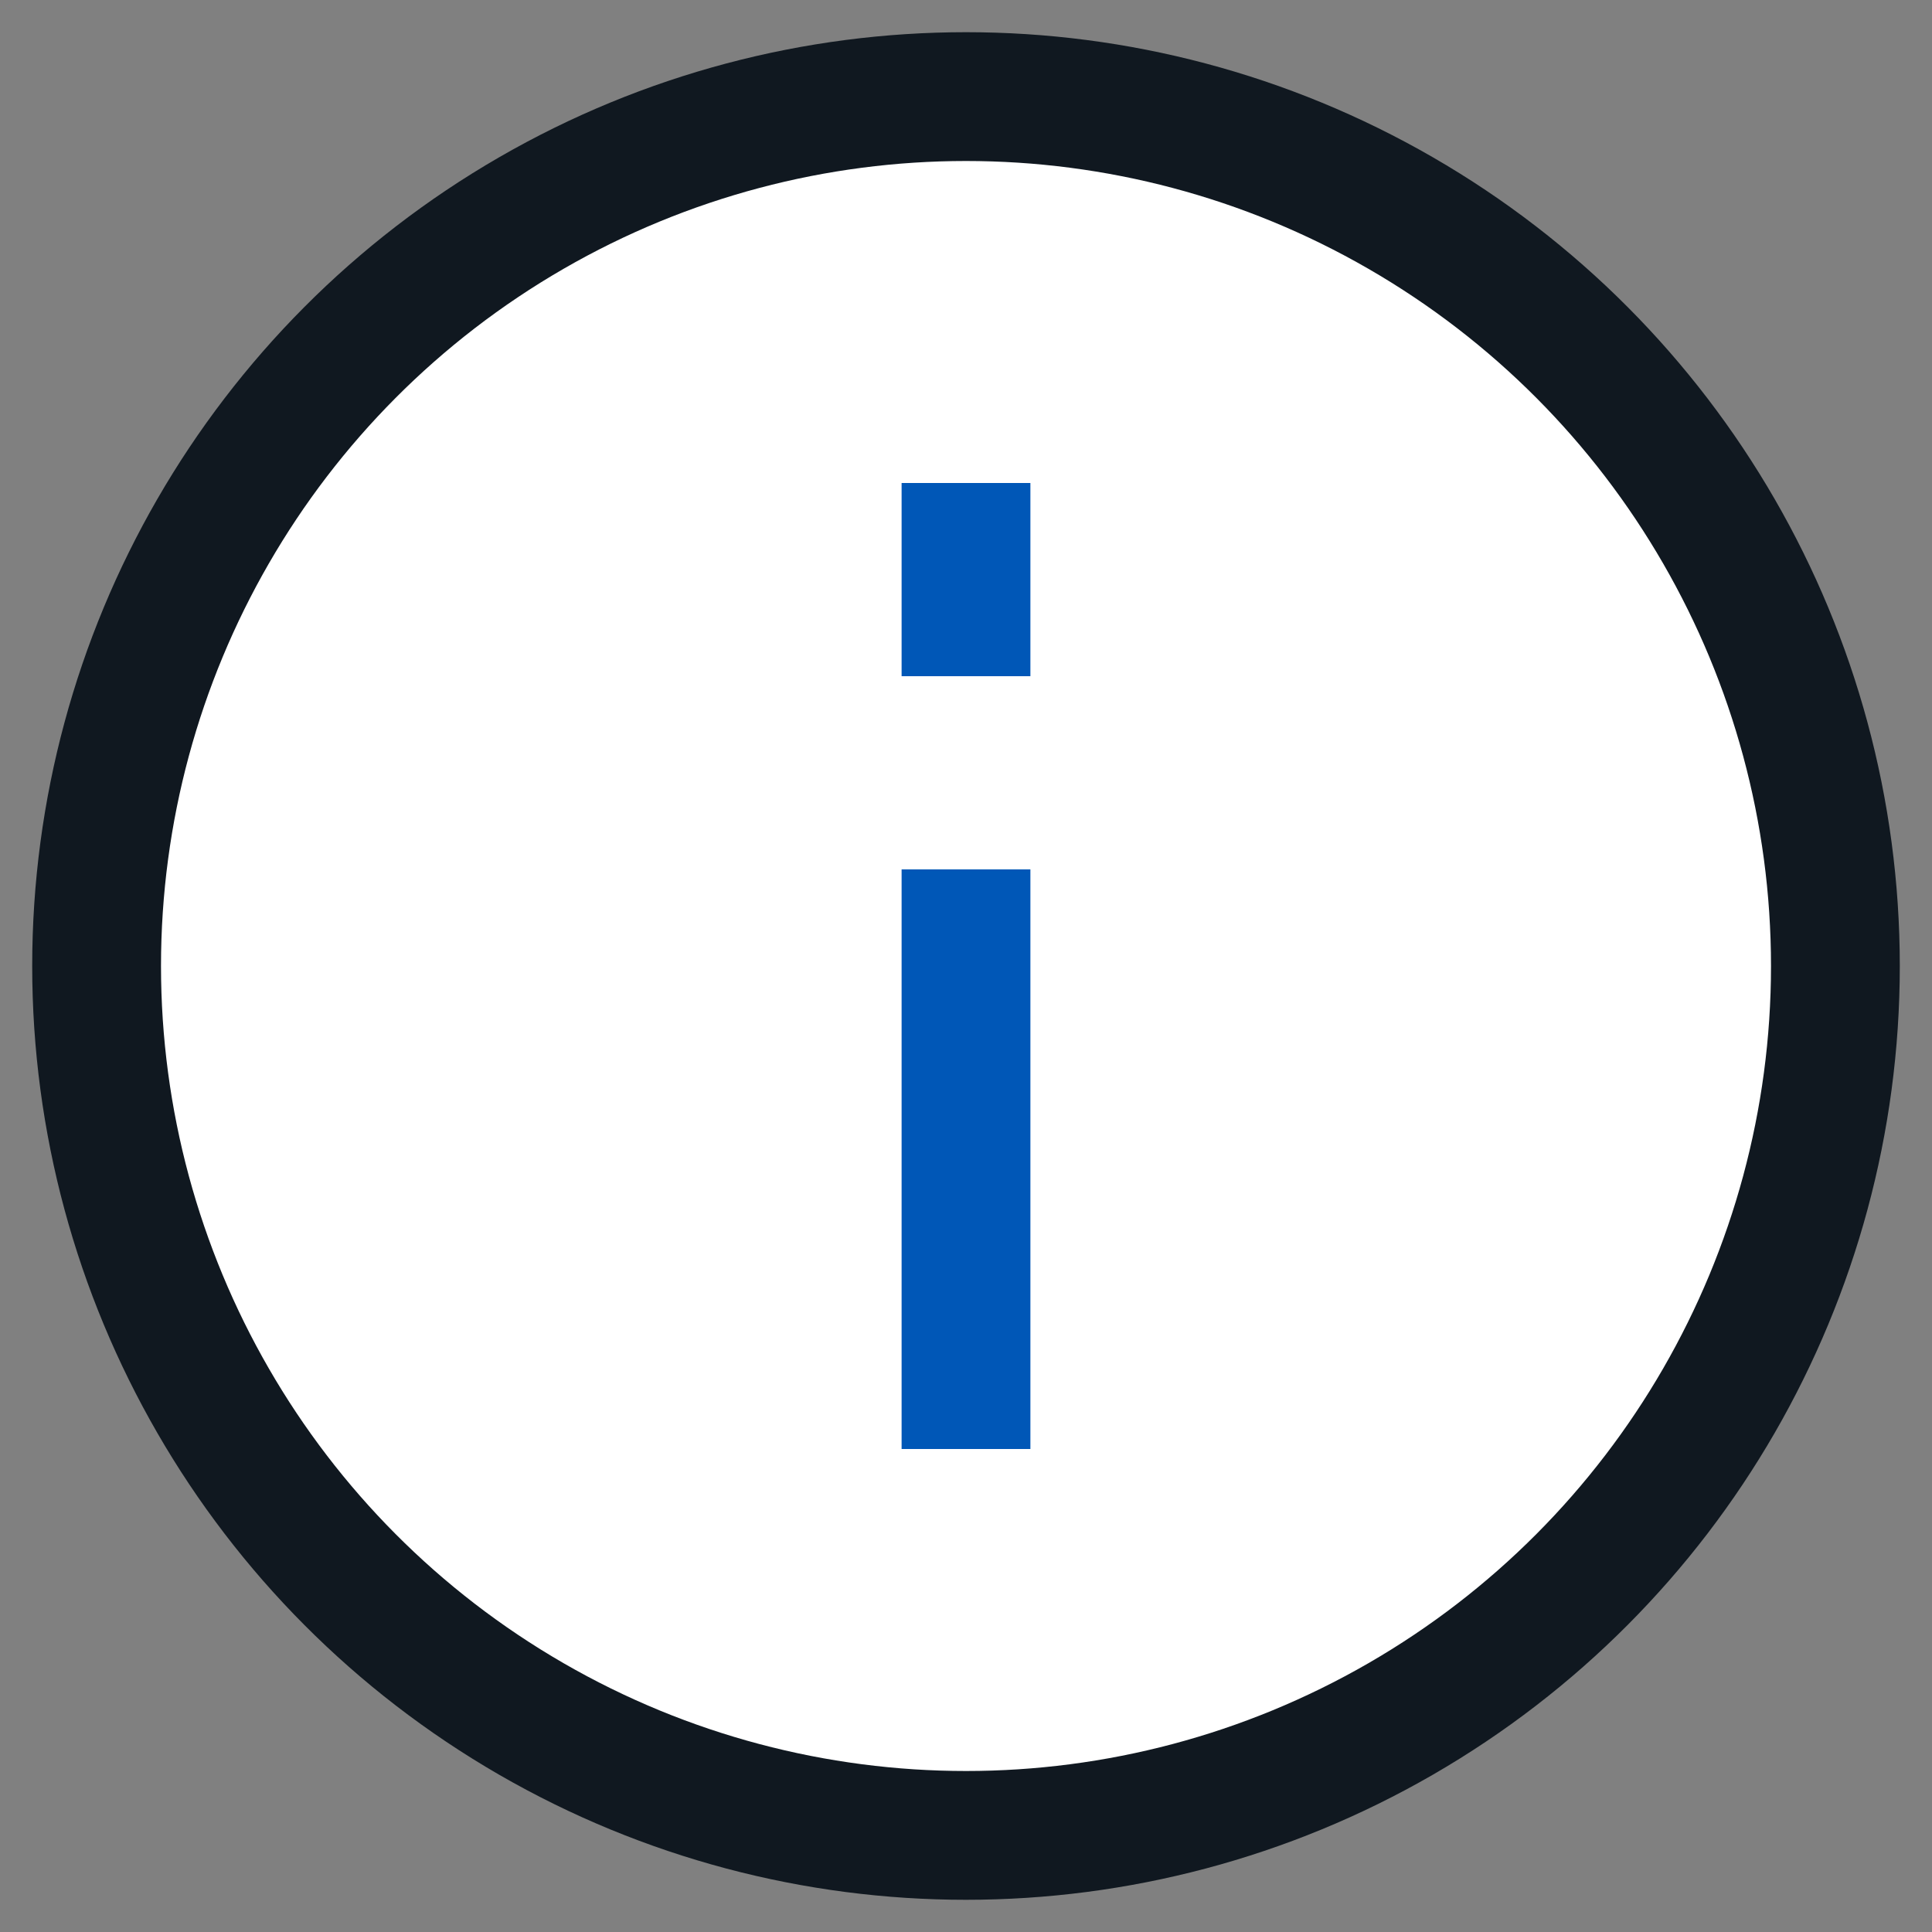 <svg xmlns="http://www.w3.org/2000/svg" viewBox="0 0 45 45"><rect x="0" y="0" width="45" height="45" fill="#808080" stroke="none"/><defs><style>.cls-1{fill:#fff;stroke:#101820;}.cls-1,.cls-2{stroke-miterlimit:10;stroke-width:3px;}.cls-2{fill:none;stroke:#0057b7;}</style></defs><g id="Layer_4" data-name="Layer 4"><circle class="cls-1" cx="22.5" cy="22.5" r="20.25"/><line class="cls-2" x1="22.5" y1="33.75" x2="22.5" y2="20.25"/><line class="cls-2" x1="22.5" y1="15.75" x2="22.5" y2="11.25"/></g></svg>
